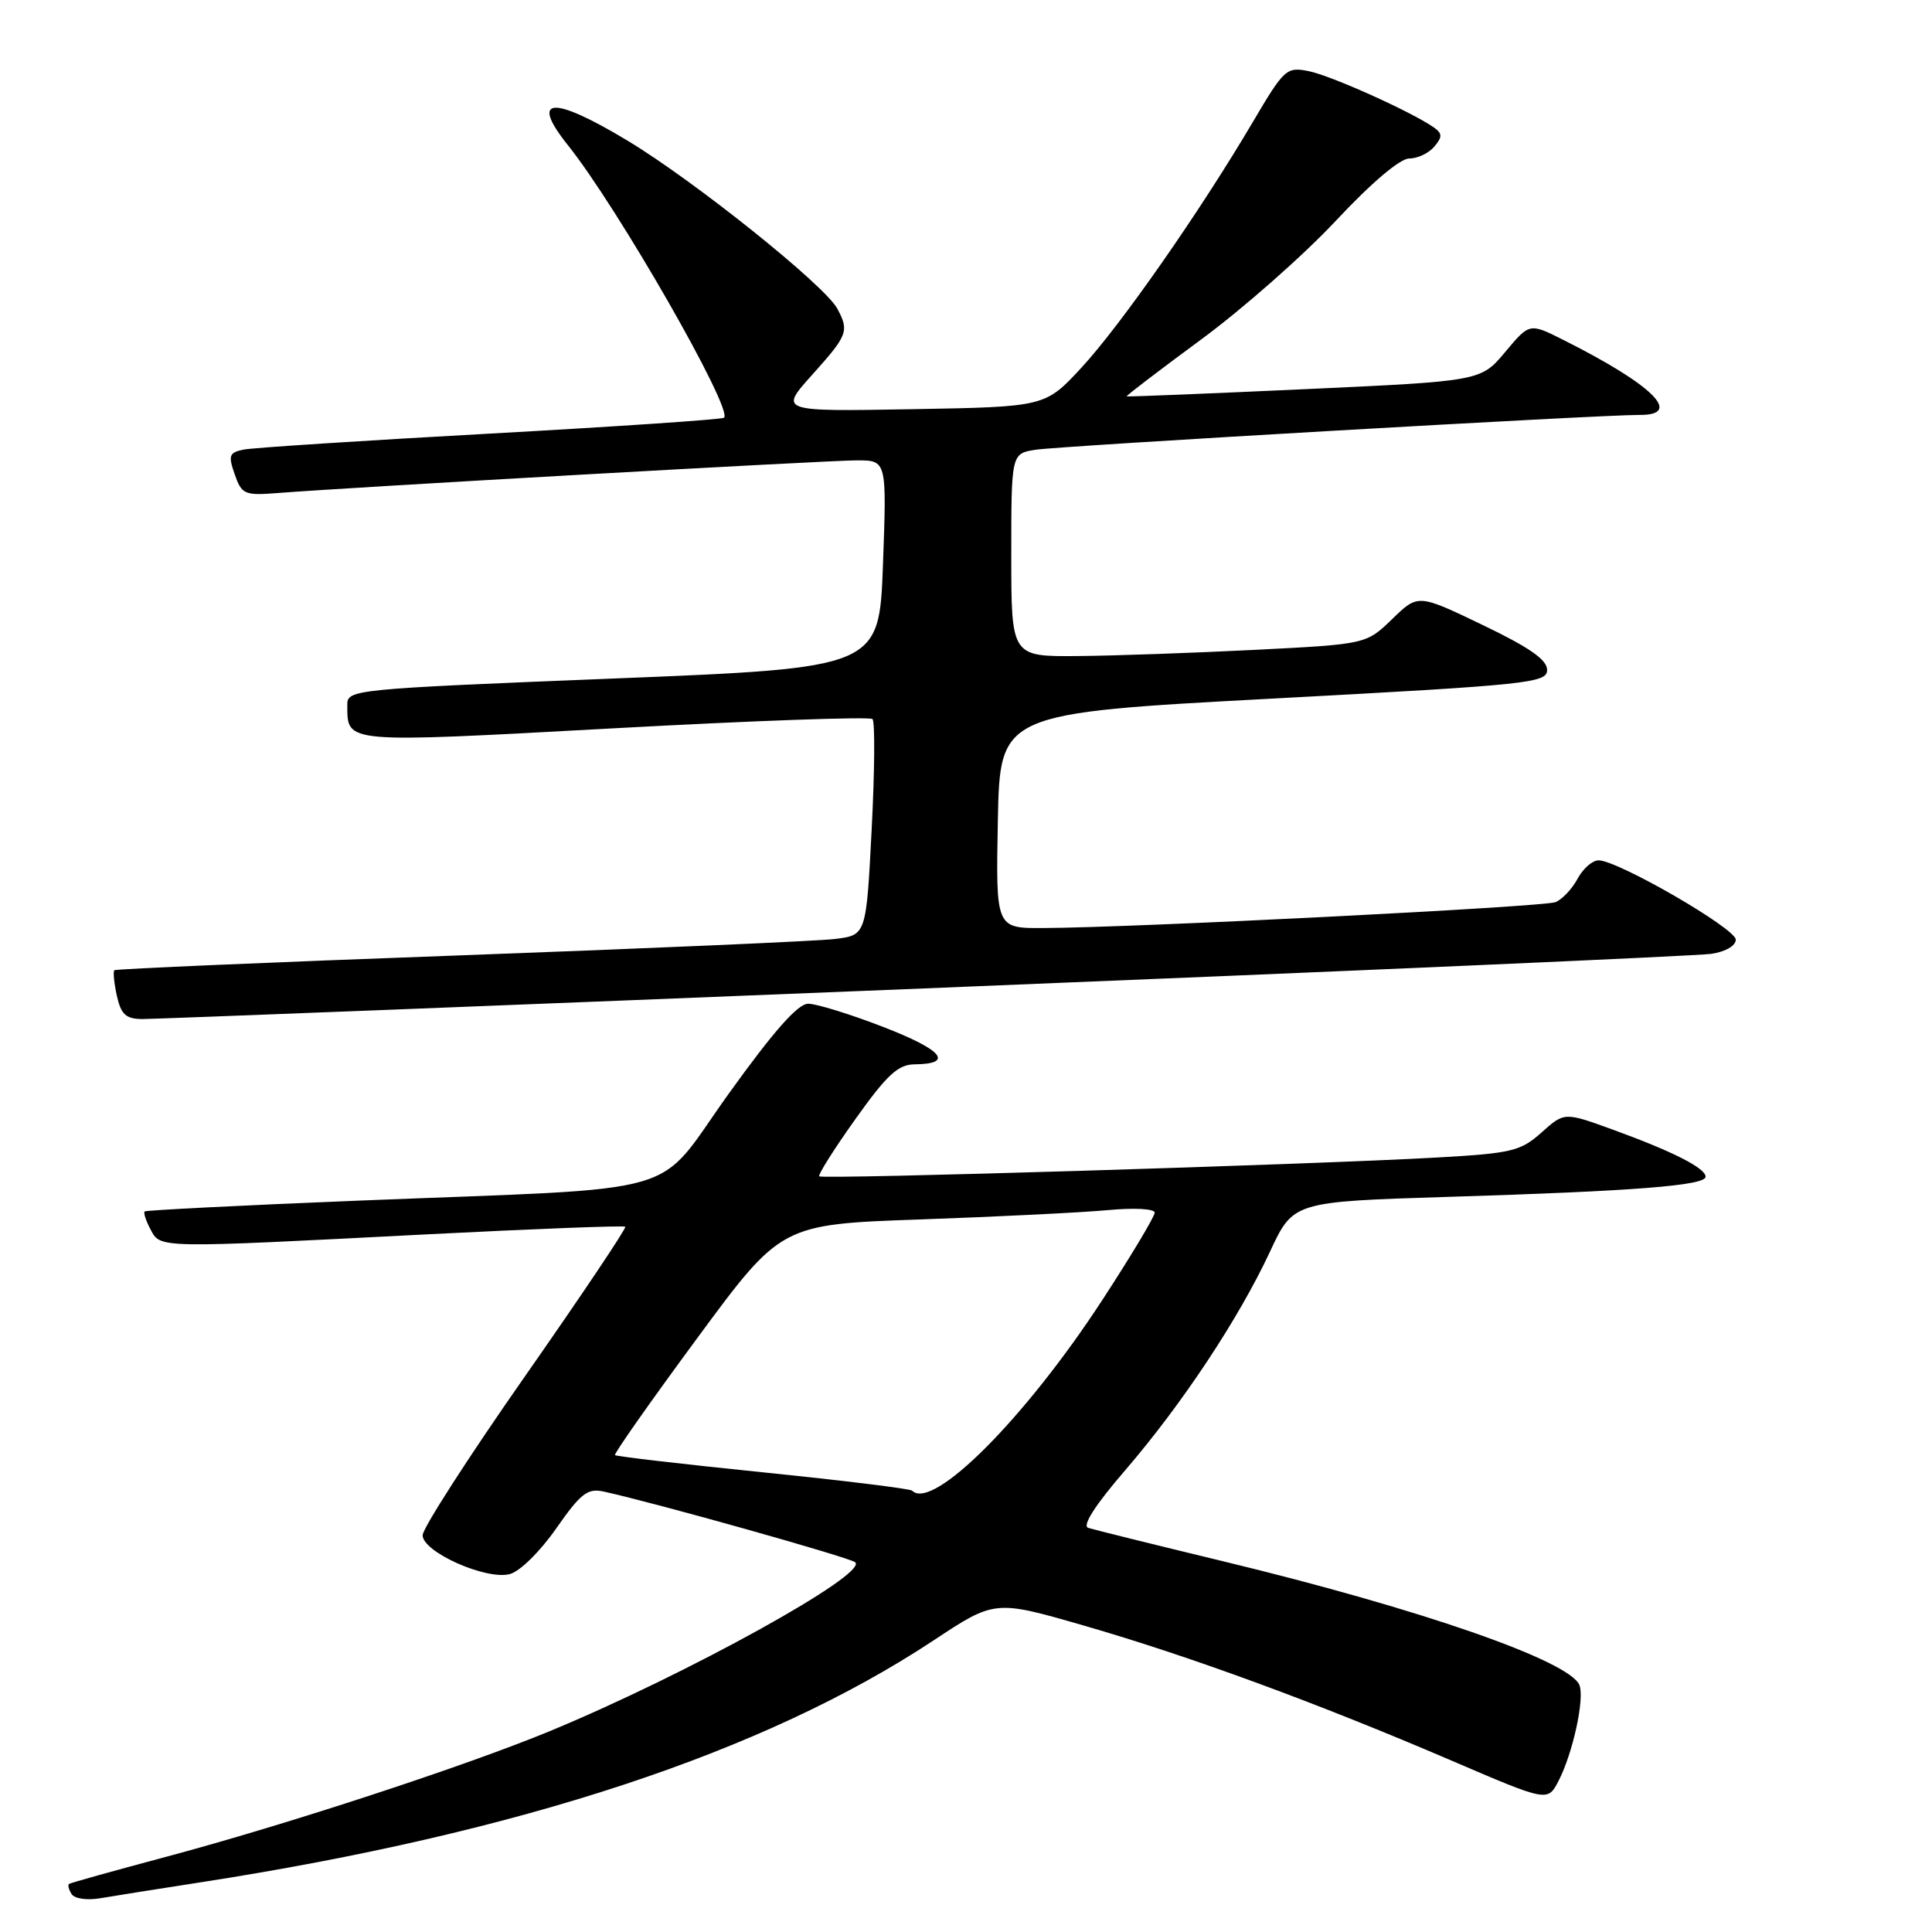 <?xml version="1.0" encoding="UTF-8" standalone="no"?>
<!DOCTYPE svg PUBLIC "-//W3C//DTD SVG 1.1//EN" "http://www.w3.org/Graphics/SVG/1.1/DTD/svg11.dtd" >
<svg xmlns="http://www.w3.org/2000/svg" xmlns:xlink="http://www.w3.org/1999/xlink" version="1.1" viewBox="0 0 256 256">
 <g >
 <path fill="currentColor"
d=" M 26.50 249.43 C 68.97 242.85 101.23 232.21 123.66 217.39 C 131.82 211.99 131.82 211.99 143.66 215.41 C 157.63 219.44 174.58 225.67 192.29 233.27 C 205.07 238.76 205.07 238.76 206.51 235.99 C 208.41 232.31 209.98 225.12 209.29 223.30 C 208.05 220.09 188.25 213.20 162.00 206.86 C 152.93 204.67 144.91 202.68 144.19 202.45 C 143.36 202.17 145.12 199.42 149.10 194.81 C 156.65 186.03 164.12 174.76 168.27 165.87 C 171.36 159.23 171.36 159.23 191.93 158.59 C 216.62 157.83 226.00 157.09 226.00 155.92 C 226.00 154.78 221.63 152.56 213.70 149.68 C 207.29 147.35 207.29 147.35 204.26 150.06 C 201.48 152.54 200.33 152.82 190.36 153.38 C 173.68 154.32 108.96 156.29 108.56 155.87 C 108.36 155.67 110.52 152.25 113.35 148.28 C 117.53 142.41 119.00 141.05 121.19 141.03 C 126.47 140.98 124.90 139.11 117.04 136.08 C 112.66 134.38 108.18 133.00 107.09 133.00 C 105.72 133.00 102.52 136.62 96.56 144.92 C 86.54 158.87 91.97 157.30 47.50 159.09 C 32.10 159.71 19.35 160.36 19.17 160.52 C 18.99 160.69 19.34 161.77 19.95 162.91 C 21.29 165.42 20.64 165.41 56.50 163.56 C 70.80 162.83 82.66 162.37 82.85 162.55 C 83.04 162.72 77.08 171.61 69.60 182.31 C 62.12 193.00 56.00 202.51 56.00 203.43 C 56.00 205.64 64.36 209.38 67.53 208.58 C 68.86 208.25 71.54 205.62 73.69 202.54 C 76.96 197.86 77.85 197.17 80.00 197.64 C 87.07 199.20 112.61 206.38 113.32 207.01 C 115.07 208.57 90.93 221.91 72.84 229.39 C 61.69 234.00 37.95 241.78 22.00 246.04 C 15.12 247.88 9.34 249.49 9.15 249.63 C 8.96 249.76 9.10 250.36 9.48 250.96 C 9.86 251.59 11.52 251.83 13.33 251.52 C 15.07 251.22 21.00 250.28 26.50 249.43 Z  M 122.50 130.97 C 178.05 128.72 224.96 126.66 226.75 126.39 C 228.64 126.11 230.00 125.32 230.00 124.51 C 230.00 123.03 214.37 114.00 211.82 114.00 C 211.00 114.00 209.75 115.10 209.03 116.45 C 208.31 117.79 206.99 119.18 206.11 119.54 C 204.51 120.17 150.28 122.92 138.22 122.97 C 131.95 123.00 131.95 123.00 132.22 108.75 C 132.50 94.50 132.50 94.50 168.75 92.56 C 202.71 90.74 205.00 90.50 205.00 88.76 C 205.00 87.42 202.64 85.78 196.45 82.81 C 187.90 78.70 187.90 78.70 184.47 82.03 C 181.03 85.36 181.03 85.36 166.26 86.11 C 158.14 86.52 147.56 86.89 142.75 86.93 C 134.00 87.00 134.00 87.00 134.00 73.55 C 134.00 60.09 134.00 60.09 137.25 59.59 C 140.59 59.08 212.33 54.94 217.25 54.98 C 223.11 55.02 218.98 50.97 207.09 45.01 C 202.67 42.79 202.67 42.79 199.44 46.65 C 196.21 50.50 196.21 50.50 172.85 51.57 C 160.01 52.16 149.40 52.59 149.29 52.52 C 149.17 52.46 153.61 49.07 159.15 44.99 C 164.69 40.91 172.71 33.84 176.97 29.29 C 181.72 24.21 185.51 21.00 186.74 21.00 C 187.85 21.00 189.34 20.29 190.06 19.42 C 191.15 18.12 191.13 17.68 189.94 16.85 C 186.93 14.77 176.37 10.02 173.42 9.43 C 170.46 8.84 170.17 9.11 166.01 16.16 C 159.04 27.99 148.50 43.09 143.31 48.70 C 138.50 53.91 138.50 53.91 120.87 54.22 C 103.24 54.53 103.24 54.53 107.62 49.66 C 112.34 44.40 112.54 43.88 110.95 40.90 C 109.29 37.81 92.05 24.00 83.14 18.63 C 73.14 12.61 70.14 12.84 75.26 19.25 C 81.87 27.52 97.17 54.23 95.94 55.35 C 95.70 55.58 81.78 56.52 65.00 57.45 C 48.23 58.37 33.51 59.33 32.30 59.57 C 30.36 59.96 30.22 60.34 31.10 62.85 C 32.03 65.52 32.39 65.67 36.80 65.33 C 46.33 64.57 109.68 61.00 113.53 61.00 C 117.50 61.00 117.50 61.00 117.00 74.75 C 116.50 88.50 116.50 88.50 81.25 89.91 C 46.63 91.30 46.00 91.37 46.02 93.41 C 46.05 98.54 45.24 98.47 81.41 96.50 C 99.88 95.49 115.28 94.94 115.61 95.28 C 115.95 95.62 115.90 102.20 115.50 109.90 C 114.78 123.91 114.78 123.91 110.64 124.42 C 108.36 124.70 86.03 125.67 61.00 126.59 C 35.97 127.50 15.34 128.39 15.15 128.56 C 14.97 128.72 15.11 130.24 15.48 131.93 C 16.03 134.41 16.67 135.01 18.83 135.03 C 20.30 135.04 66.95 133.22 122.50 130.97 Z  M 120.86 197.52 C 120.60 197.26 111.70 196.17 101.09 195.09 C 90.47 194.01 81.65 192.98 81.49 192.81 C 81.32 192.64 86.21 185.69 92.35 177.36 C 103.50 162.23 103.50 162.23 122.00 161.58 C 132.18 161.22 143.31 160.67 146.75 160.35 C 150.31 160.02 153.00 160.16 153.00 160.69 C 153.00 161.19 149.91 166.36 146.12 172.17 C 135.89 187.89 123.58 200.25 120.86 197.52 Z "/>
</g>
</svg>